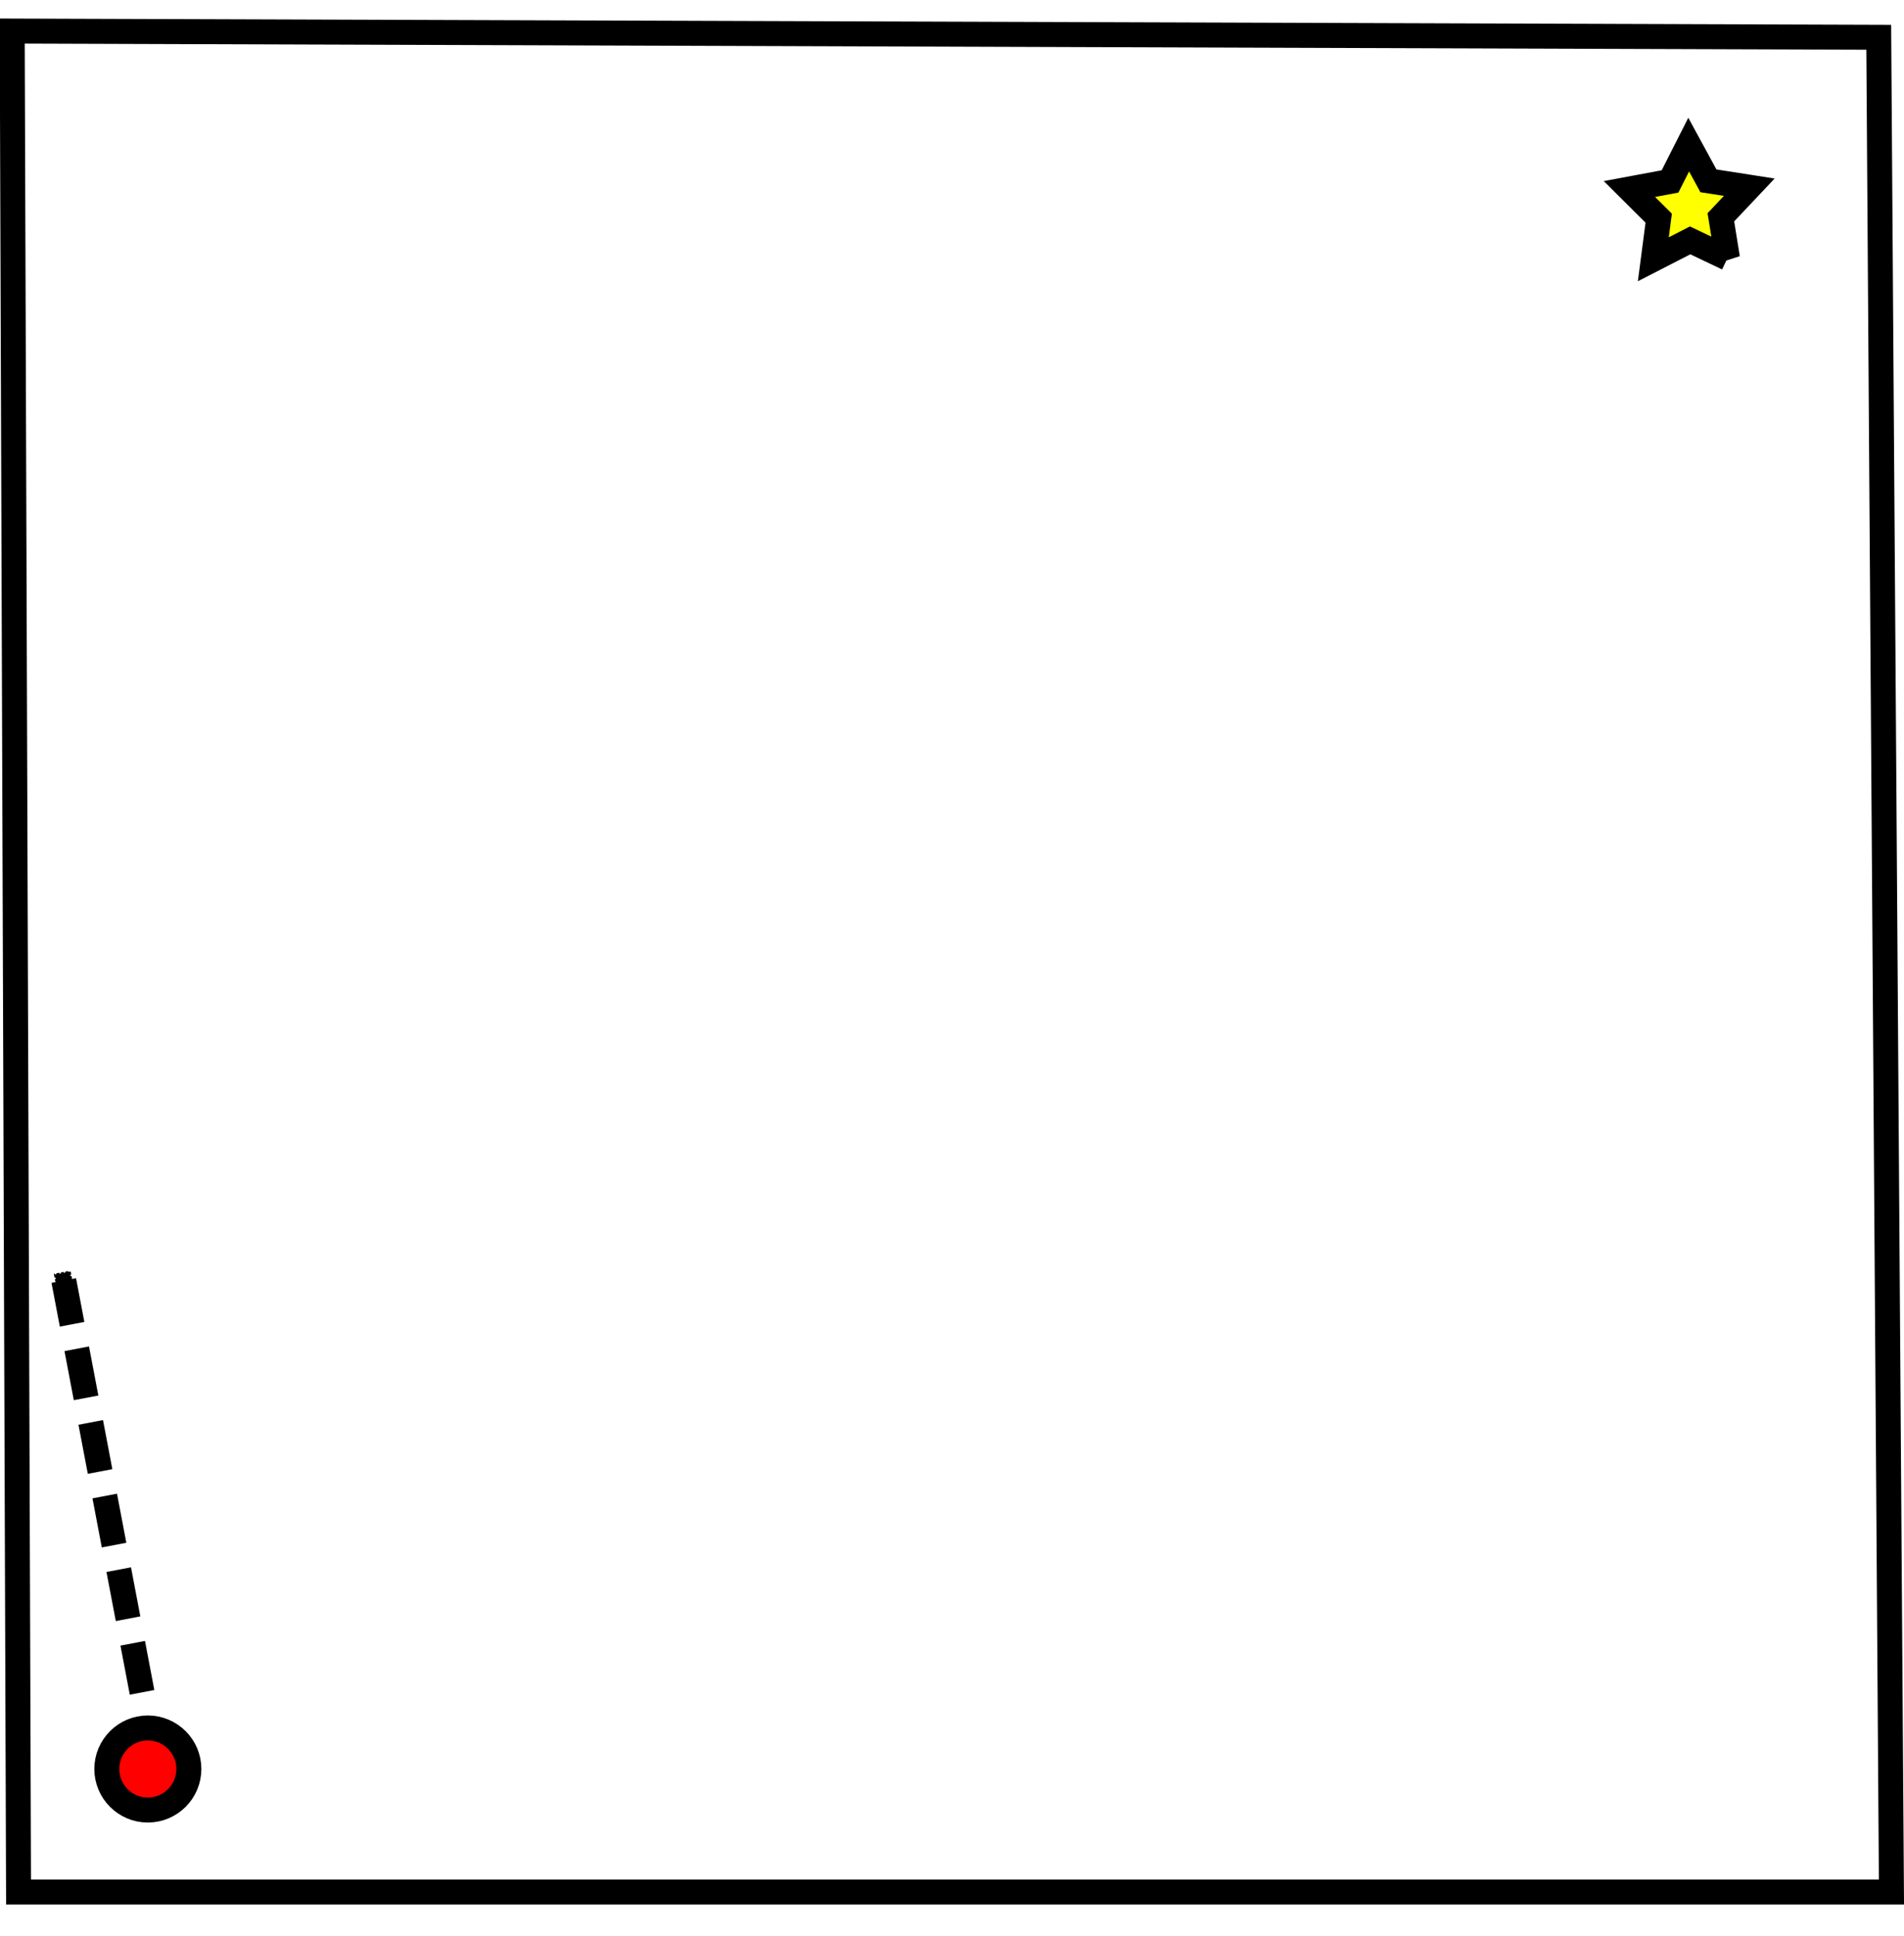 <?xml version="1.0" encoding="UTF-8" standalone="no"?>
<!-- Created with Inkscape (http://www.inkscape.org/) -->

<svg
   xmlns:dc="http://purl.org/dc/elements/1.1/"
   xmlns:cc="http://creativecommons.org/ns#"
   xmlns:rdf="http://www.w3.org/1999/02/22-rdf-syntax-ns#"
   xmlns:svg="http://www.w3.org/2000/svg"
   xmlns="http://www.w3.org/2000/svg"
   xmlns:sodipodi="http://sodipodi.sourceforge.net/DTD/sodipodi-0.dtd"
   xmlns:inkscape="http://www.inkscape.org/namespaces/inkscape"
   id="svg3173"
   version="1.1"
   inkscape:version="0.48.4 r9939"
   width="76.25"
   height="77.5"
   xml:space="preserve"
   sodipodi:docname="mazeEasy.eps"><defs
     id="defs3177"><marker
       inkscape:stockid="SquareS"
       orient="auto"
       refY="0.0"
       refX="0.0"
       id="SquareS"
       style="overflow:visible"><path
         id="path4045"
         d="M -5.0,-5.0 L -5.0,5.0 L 5.0,5.0 L 5.0,-5.0 L -5.0,-5.0 z "
         style="fill-rule:evenodd;stroke:#000000;stroke-width:1.0pt"
         transform="scale(0.2)" /></marker></defs><sodipodi:namedview
     pagecolor="#ffffff"
     bordercolor="#666666"
     borderopacity="1"
     objecttolerance="10"
     gridtolerance="10"
     guidetolerance="10"
     inkscape:pageopacity="0"
     inkscape:pageshadow="2"
     inkscape:window-width="1920"
     inkscape:window-height="1030"
     id="namedview3175"
     showgrid="false"
     inkscape:zoom="8.6130168"
     inkscape:cx="11.621783"
     inkscape:cy="44.142749"
     inkscape:window-x="0"
     inkscape:window-y="0"
     inkscape:window-maximized="1"
     inkscape:current-layer="g3181" /><g
     id="g3181"
     inkscape:groupmode="layer"
     inkscape:label="ink_ext_XXXXXX"
     transform="matrix(1.25,0,0,-1.25,0,77.5)"><g
       id="g3183"
       transform="scale(0.1,0.1)"><path
         d="M 3.91,610.051 5.941,14.078 605.98,14.078 601.91,608.059 3.91,610.051 z"
         style="fill:none;stroke:#000000;stroke-opacity:1;stroke-width:8;stroke-linecap:butt;stroke-linejoin:miter;stroke-miterlimit:4;stroke-dasharray:none"
         id="path3185" /><path
         d="m 60.512,53.488 c 0,-7.258 -5.902,-13.16 -13.172,-13.16 -7.219,0 -13.121,5.902 -13.121,13.16 0,7.231 5.902,13.133 13.121,13.133 7.27,0 13.172,-5.902 13.172,-13.133 z"
         style="fill:#ff0000;fill-opacity:1;fill-rule:evenodd;stroke:none"
         id="path3187" /><path
         d="m 60.512,53.488 c 0,-7.258 -5.902,-13.16 -13.172,-13.16 -7.219,0 -13.121,5.902 -13.121,13.16 0,7.231 5.902,13.133 13.121,13.133 7.27,0 13.172,-5.902 13.172,-13.133 z"
         style="fill:none;stroke:#000000;stroke-opacity:1;stroke-width:8;stroke-linecap:butt;stroke-linejoin:miter;stroke-miterlimit:4;stroke-dasharray:none"
         id="path3189" /><path
         d="m 553.441,537.32 -11.961,5.7 -11.789,-6.051 1.719,13.16 -9.379,9.34 13.008,2.422 5.981,11.8 6.32,-11.601 13.09,-2.039 -9.102,-9.641 2.113,-13.09 z"
         style="fill:#ffff00;fill-opacity:1;fill-rule:evenodd;stroke:none"
         id="path3191" /><path
         d="m 553.441,537.32 -11.961,5.7 -11.789,-6.051 1.719,13.16 -9.379,9.34 13.008,2.422 5.981,11.8 6.32,-11.601 13.09,-2.039 -9.102,-9.641 2.113,-13.09 z"
         style="fill:none;stroke:#000000;stroke-opacity:1;stroke-width:8;stroke-linecap:butt;stroke-linejoin:miter;stroke-miterlimit:4;stroke-dasharray:none"
         id="path3193" /></g><path
       style="fill:none;stroke:#000000;stroke-width:1;stroke-linecap:butt;stroke-linejoin:miter;stroke-opacity:1;stroke-miterlimit:4;stroke-dasharray:2, 1;stroke-dashoffset:0;marker-end:url(#SquareS)"
       d="M 5.689,67.747 2.554,51.261"
       id="path3195"
       inkscape:connector-curvature="0"
       transform="matrix(0.8,0,0,-0.8,0,62)" /></g></svg>